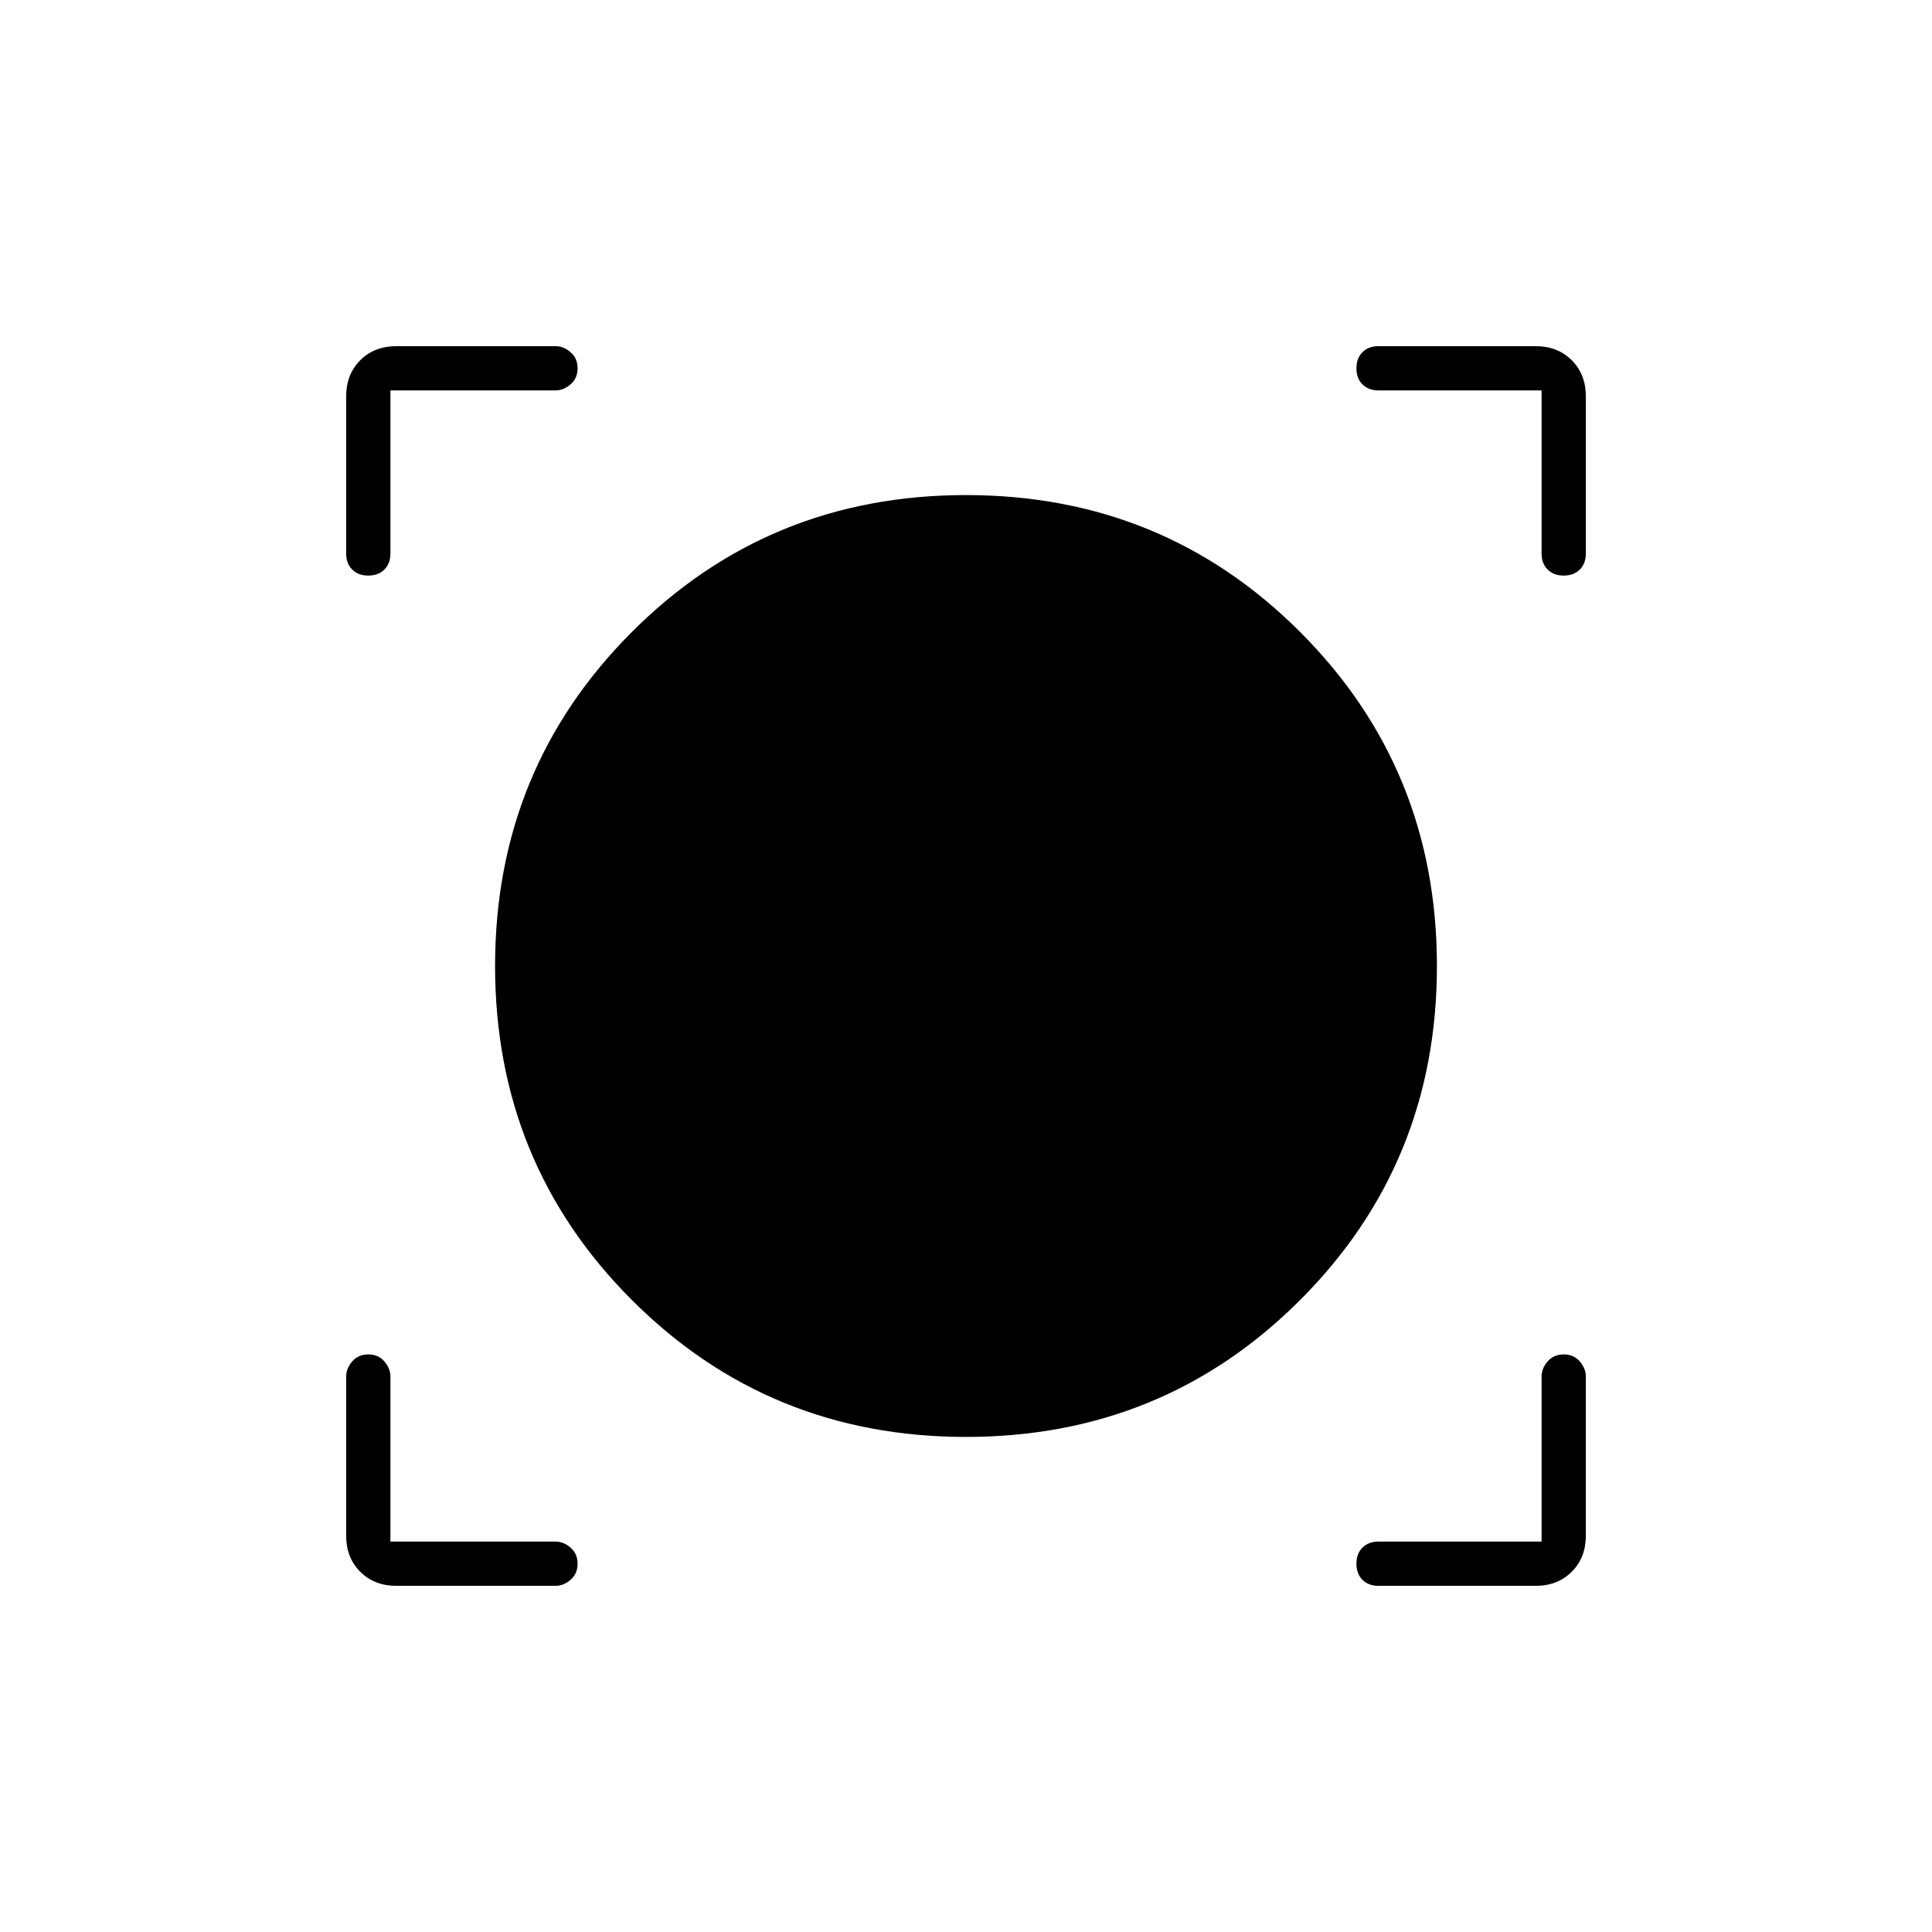 <svg xmlns="http://www.w3.org/2000/svg" width="48" height="48" viewBox="0 0 48 48"><path d="M9.85 39.4q-.55 0-.9-.35t-.35-.9V34.2q0-.2.15-.375t.4-.175q.25 0 .4.175.15.175.15.375v4.1h4.1q.2 0 .375.15t.175.4q0 .25-.175.4-.175.15-.375.15Zm24.4 0q-.25 0-.4-.15-.15-.15-.15-.4t.15-.4q.15-.15.4-.15h4.05v-4.1q0-.2.15-.375t.4-.175q.25 0 .4.175.15.175.15.375v3.95q0 .55-.35.9t-.9.35ZM24 35.7q-4.9 0-8.3-3.4-3.4-3.4-3.4-8.3t3.4-8.3q3.4-3.4 8.3-3.4t8.3 3.4q3.4 3.4 3.4 8.3t-3.4 8.3q-3.4 3.4-8.3 3.4ZM9.15 14.3q-.25 0-.4-.15-.15-.15-.15-.4v-3.9q0-.55.35-.9t.9-.35h3.95q.2 0 .375.15t.175.4q0 .25-.175.4-.175.15-.375.15H9.7v4.05q0 .25-.15.4-.15.15-.4.15Zm29.7 0q-.25 0-.4-.15-.15-.15-.15-.4V9.7h-4.05q-.25 0-.4-.15-.15-.15-.15-.4t.15-.4q.15-.15.4-.15h3.9q.55 0 .9.35t.35.9v3.9q0 .25-.15.4-.15.15-.4.15Z"/></svg>
